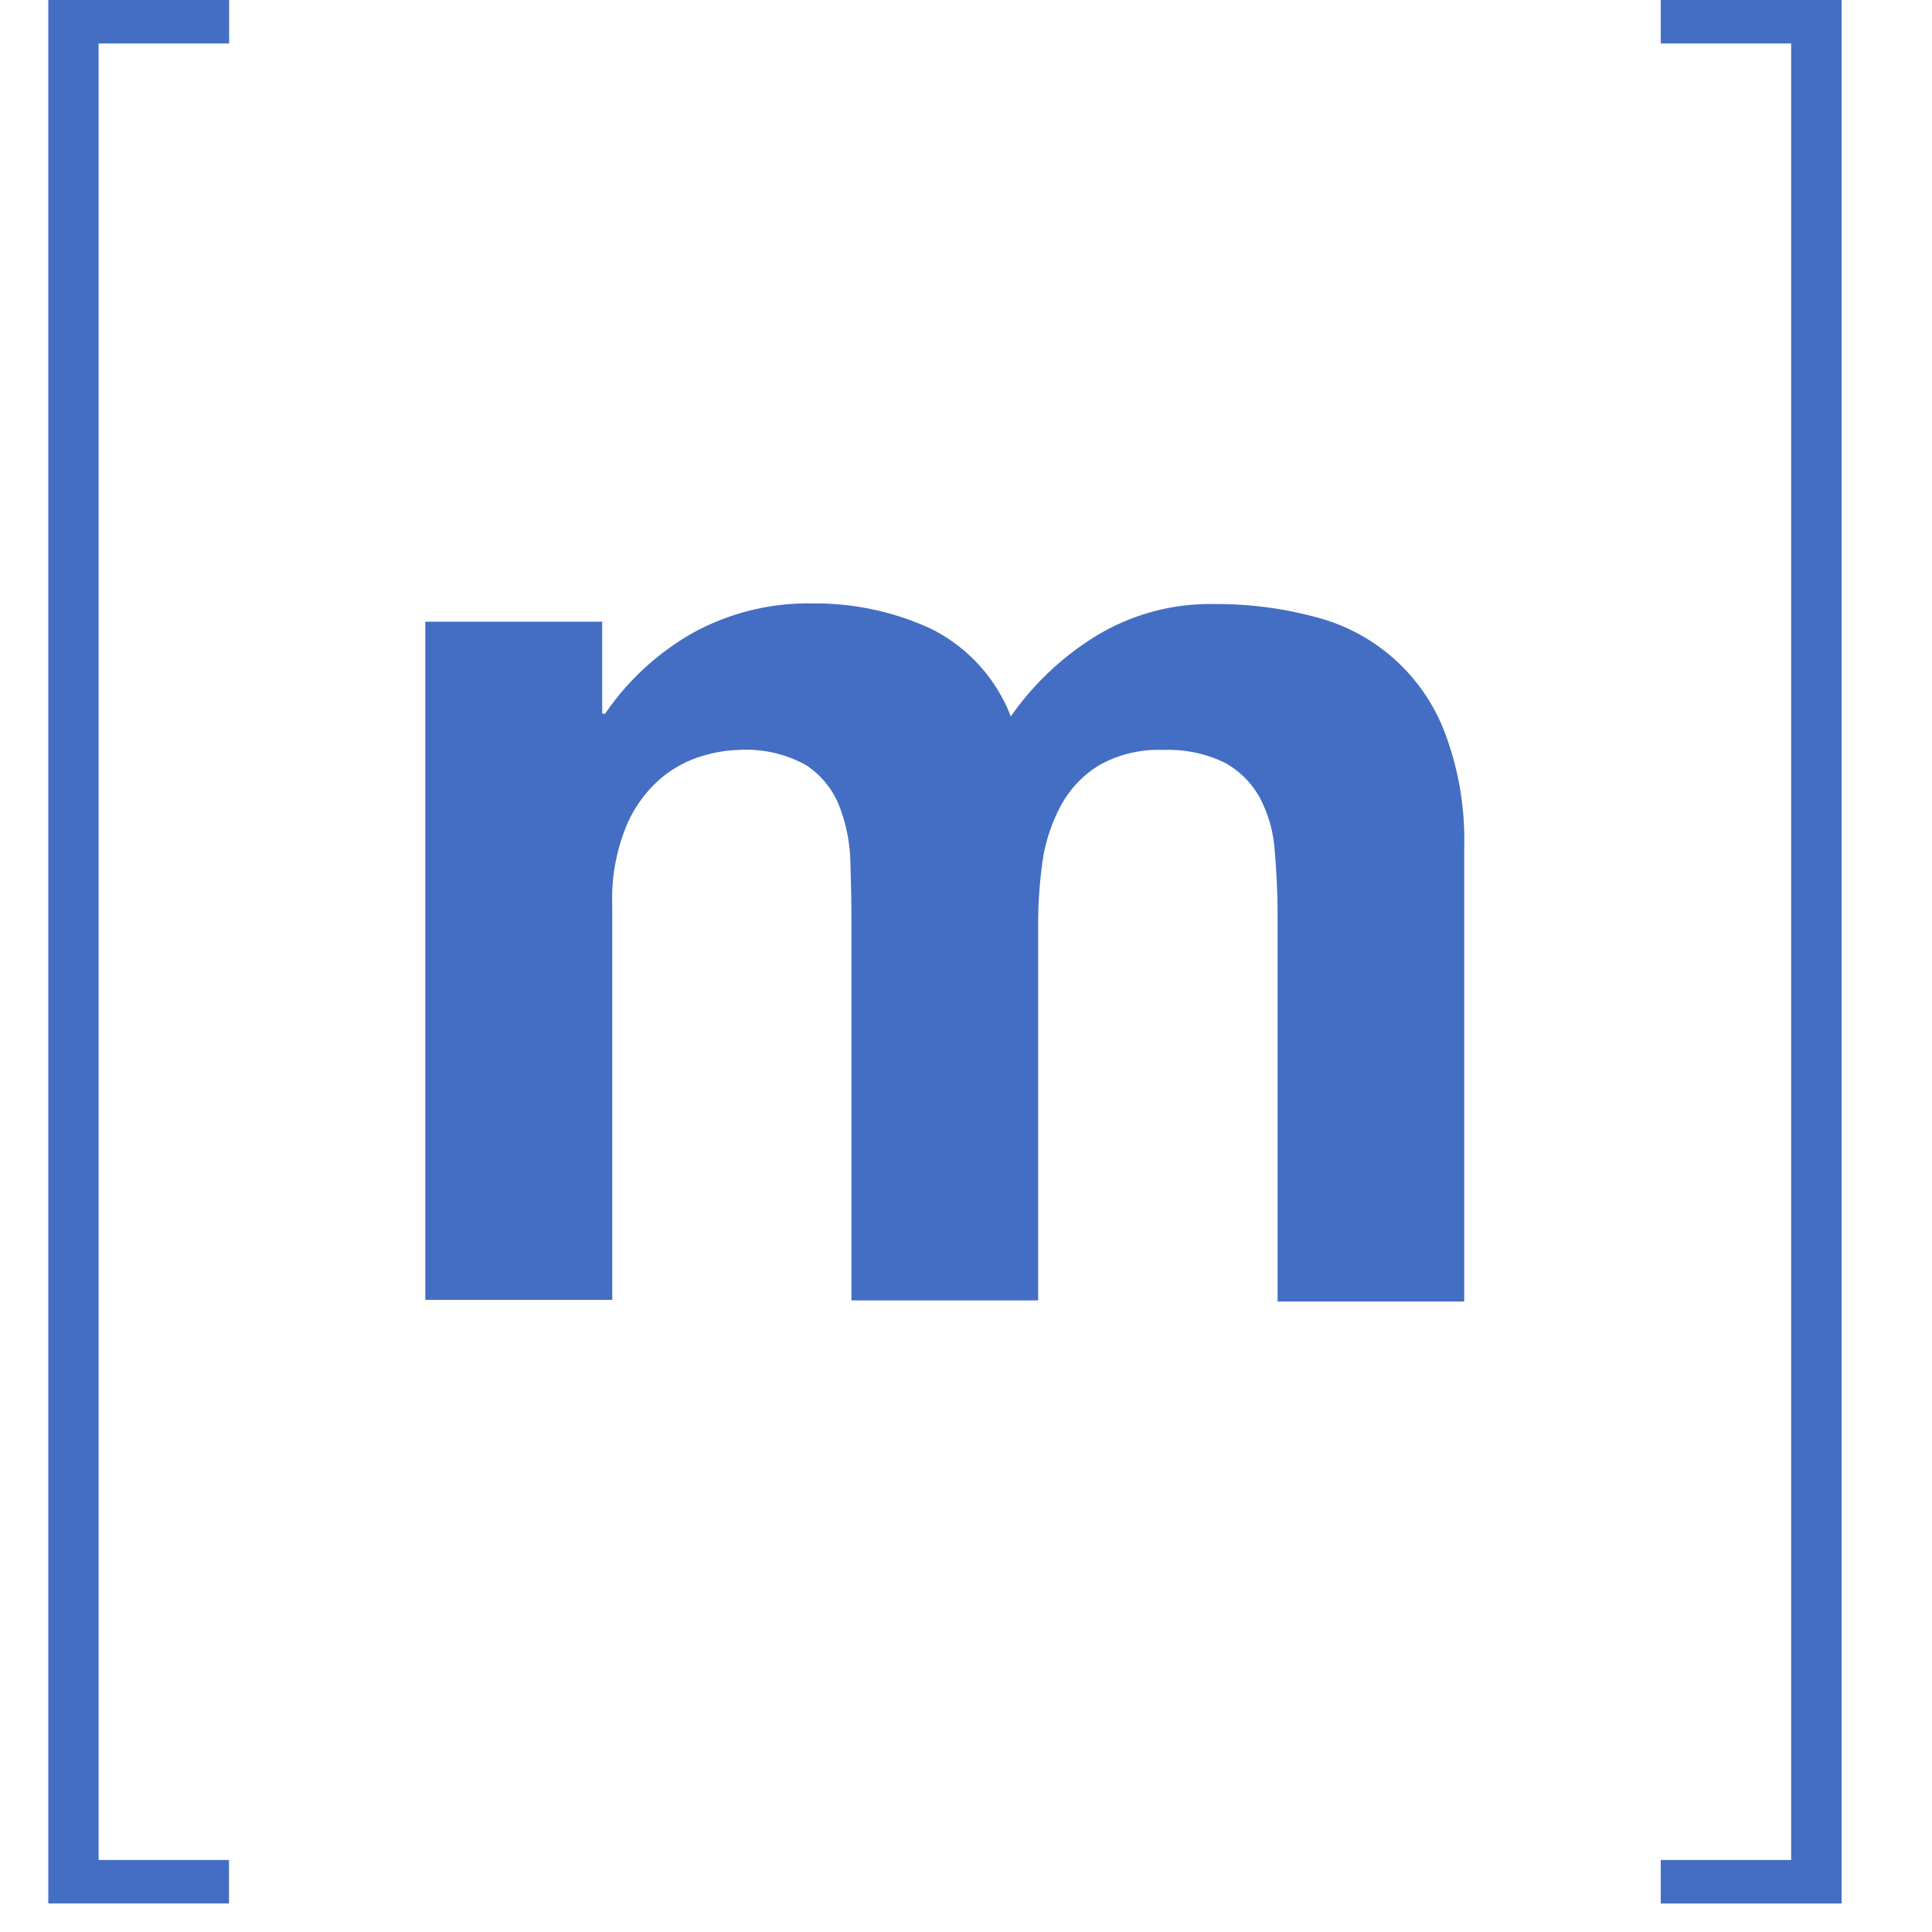 <svg xmlns="http://www.w3.org/2000/svg" width="40" height="40" viewBox="0 0 40 40">
  <g id="matrixChat" transform="translate(-760 -757)">
    <g id="Group_2266" data-name="Group 2266" transform="translate(-326 79)">
      <rect id="Rectangle_1613" data-name="Rectangle 1613" width="40" height="40" transform="translate(1086 678)" fill="none"/>
      <g id="Group_661" data-name="Group 661" transform="translate(1087 678)">
        <path id="Path_235" data-name="Path 235" d="M1.041.9V38.509h2.7v.9H0V0H3.744V.9Z" fill="#436ec3"/>
        <path id="Path_236" data-name="Path 236" d="M70.363,107.174v1.907h.059a5.467,5.467,0,0,1,1.837-1.685,4.962,4.962,0,0,1,2.457-.6,5.741,5.741,0,0,1,2.434.515,3.393,3.393,0,0,1,1.673,1.825,5.949,5.949,0,0,1,1.7-1.626,4.544,4.544,0,0,1,2.539-.7,7.778,7.778,0,0,1,2.071.269,3.891,3.891,0,0,1,2.691,2.434,6.257,6.257,0,0,1,.386,2.329v9.408H84.346v-7.992c0-.468-.023-.913-.059-1.334a2.76,2.76,0,0,0-.3-1.088,1.83,1.83,0,0,0-.725-.737,2.665,2.665,0,0,0-1.287-.269,2.486,2.486,0,0,0-1.322.316,2.192,2.192,0,0,0-.784.819,3.49,3.49,0,0,0-.386,1.147,9.39,9.39,0,0,0-.094,1.287v7.828H75.523v-7.887c0-.421-.012-.831-.023-1.24a3.427,3.427,0,0,0-.234-1.123,1.806,1.806,0,0,0-.679-.831,2.546,2.546,0,0,0-1.4-.316,2.855,2.855,0,0,0-.725.117,2.386,2.386,0,0,0-.866.456,2.627,2.627,0,0,0-.725.983,3.96,3.96,0,0,0-.3,1.673v8.156H66.7V107.174Z" transform="translate(-58.895 -94.303)" fill="#436ec3"/>
        <path id="Path_237" data-name="Path 237" d="M288,38.509V.9h-2.7V0h3.744V39.41H285.3v-.9H288Z" transform="translate(-251.916)" fill="#436ec3"/>
      </g>
    </g>
  </g>
</svg>
